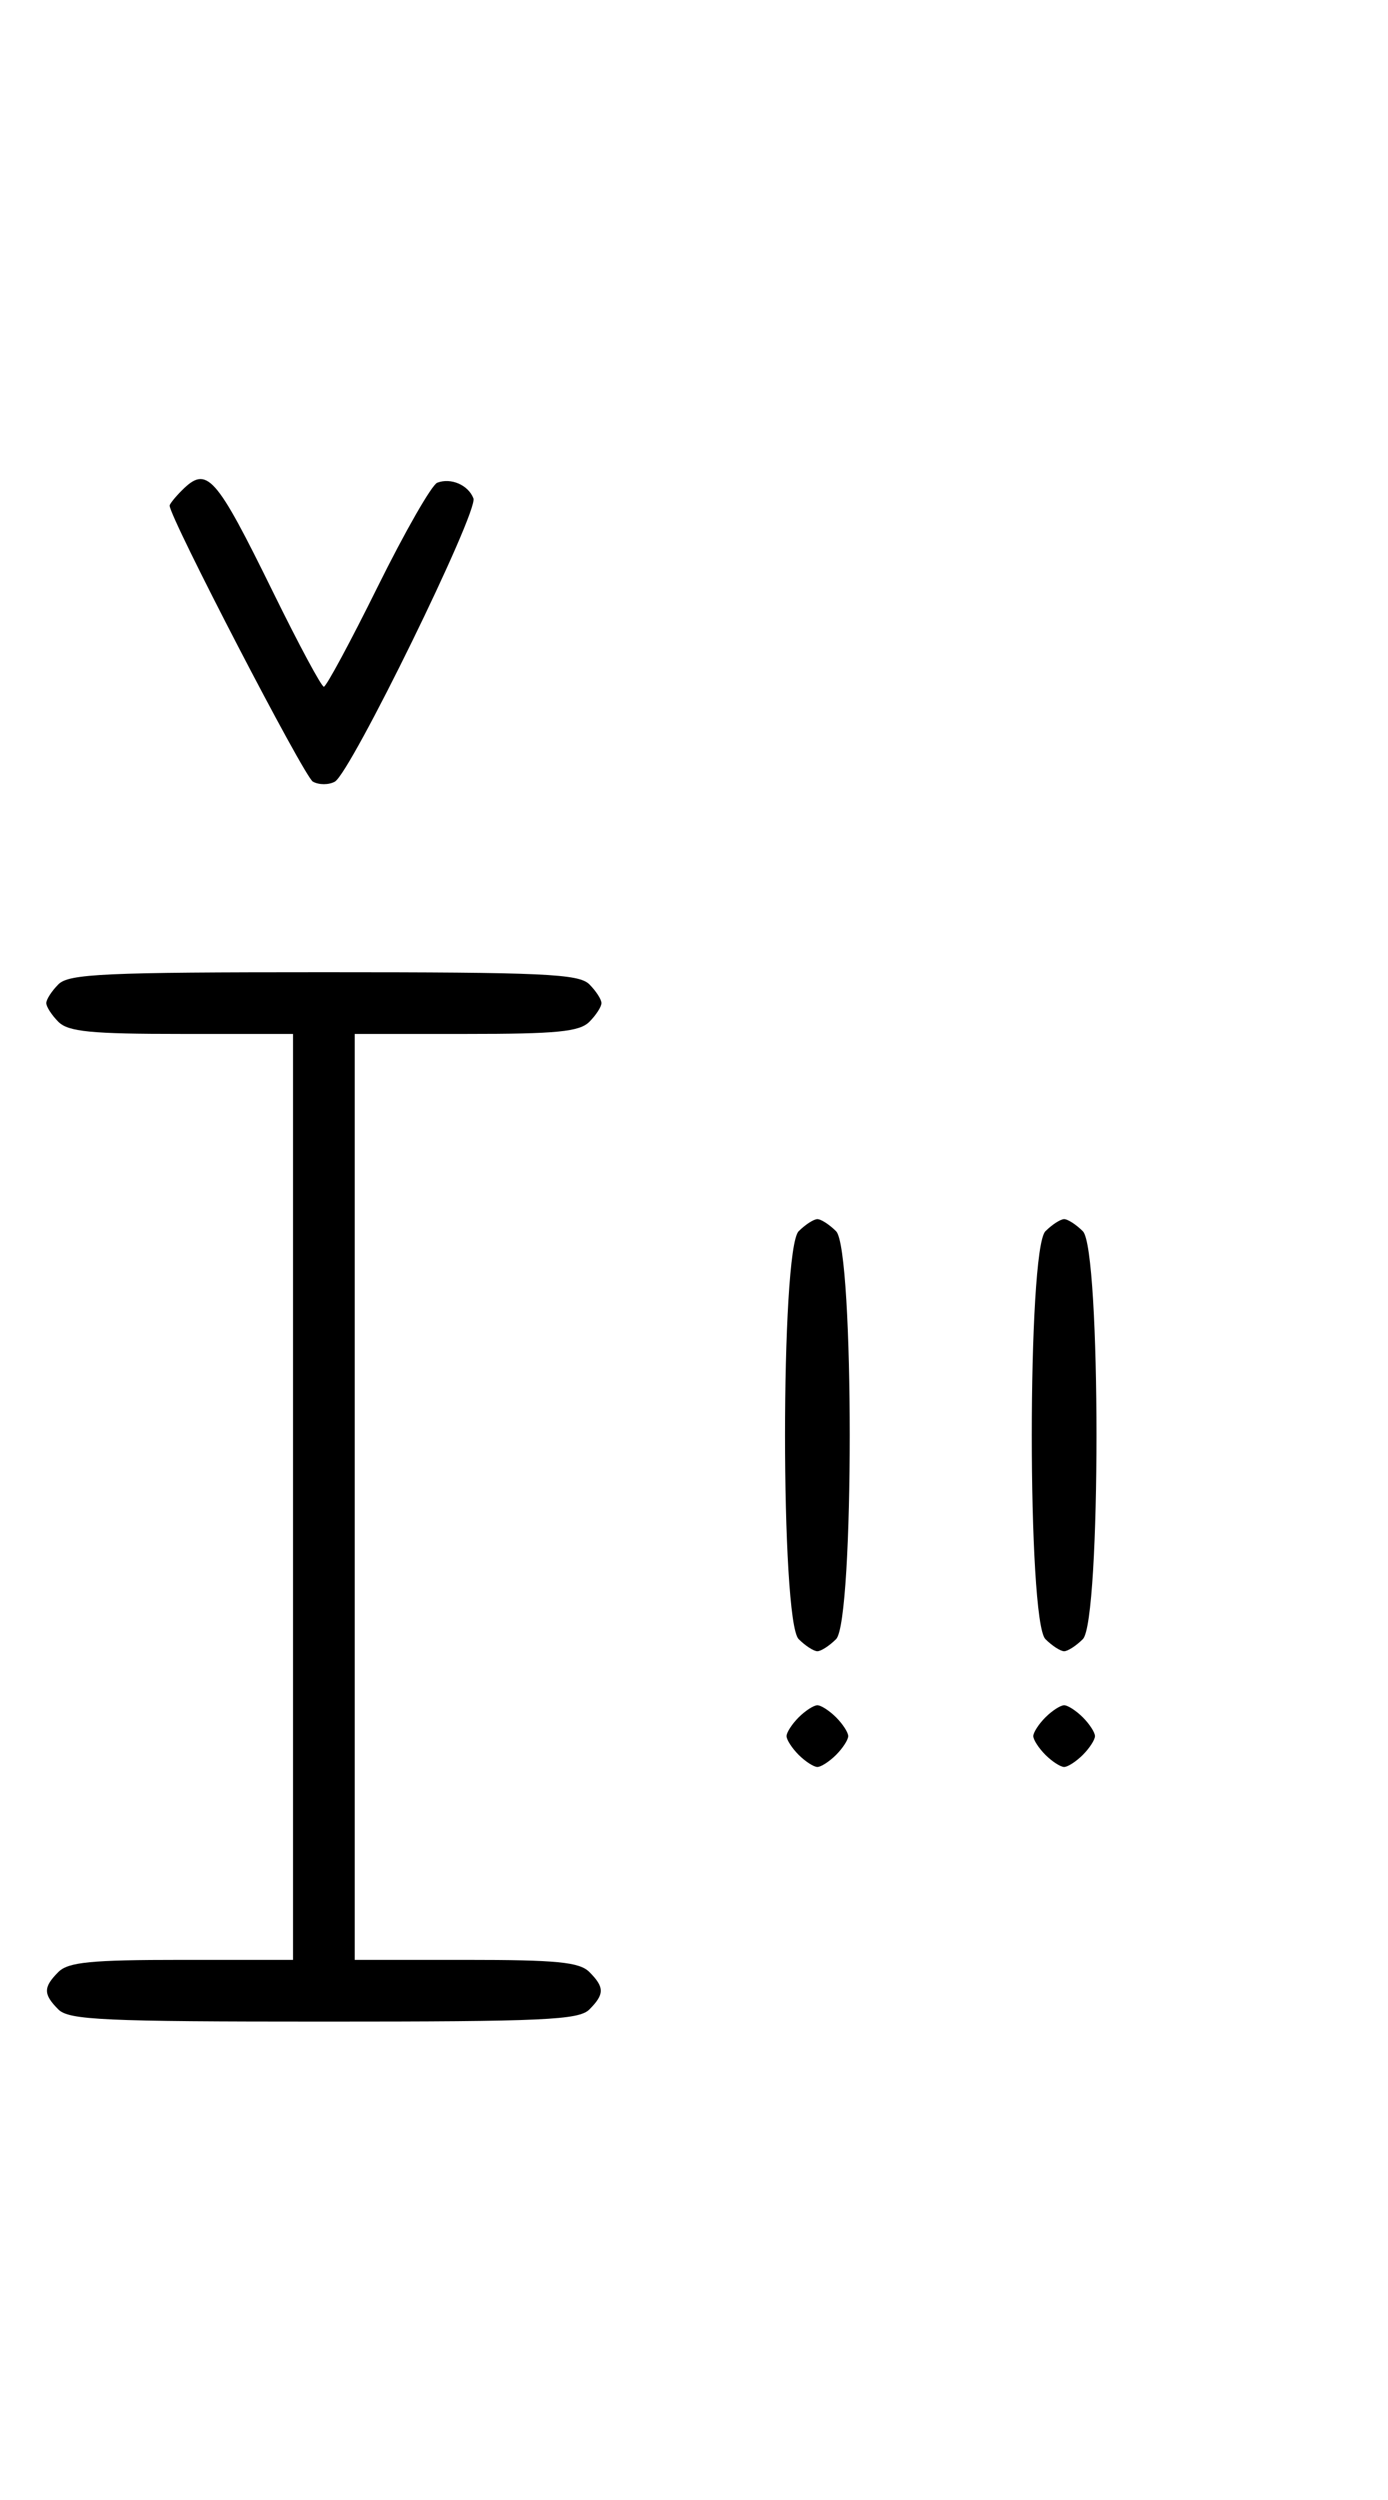 <svg xmlns="http://www.w3.org/2000/svg" width="180" height="324" viewBox="0 0 180 324" version="1.1">
	<path d="M 23.571 63.571 C 22.707 64.436, 22 65.317, 22 65.531 C 22 67.066, 39.449 100.669, 40.574 101.300 C 41.358 101.740, 42.642 101.740, 43.426 101.300 C 45.484 100.146, 62.052 66.300, 61.396 64.590 C 60.731 62.856, 58.476 61.880, 56.705 62.560 C 55.993 62.833, 52.520 68.894, 48.986 76.028 C 45.453 83.163, 42.308 89, 41.997 89 C 41.687 89, 38.748 83.534, 35.467 76.853 C 27.925 61.499, 26.847 60.296, 23.571 63.571 M 7.571 127.571 C 6.707 128.436, 6 129.529, 6 130 C 6 130.471, 6.707 131.564, 7.571 132.429 C 8.855 133.712, 11.788 134, 23.571 134 L 38 134 38 194 L 38 254 23.571 254 C 11.788 254, 8.855 254.288, 7.571 255.571 C 5.598 257.545, 5.598 258.455, 7.571 260.429 C 8.936 261.793, 13.463 262, 42 262 C 70.537 262, 75.064 261.793, 76.429 260.429 C 78.402 258.455, 78.402 257.545, 76.429 255.571 C 75.145 254.288, 72.212 254, 60.429 254 L 46 254 46 194 L 46 134 60.429 134 C 72.212 134, 75.145 133.712, 76.429 132.429 C 77.293 131.564, 78 130.471, 78 130 C 78 129.529, 77.293 128.436, 76.429 127.571 C 75.064 126.207, 70.537 126, 42 126 C 13.463 126, 8.936 126.207, 7.571 127.571 M 103.571 159.571 C 101.215 161.927, 101.215 210.073, 103.571 212.429 C 104.436 213.293, 105.529 214, 106 214 C 106.471 214, 107.564 213.293, 108.429 212.429 C 110.785 210.073, 110.785 161.927, 108.429 159.571 C 107.564 158.707, 106.471 158, 106 158 C 105.529 158, 104.436 158.707, 103.571 159.571 M 135.571 159.571 C 133.215 161.927, 133.215 210.073, 135.571 212.429 C 136.436 213.293, 137.529 214, 138 214 C 138.471 214, 139.564 213.293, 140.429 212.429 C 142.785 210.073, 142.785 161.927, 140.429 159.571 C 139.564 158.707, 138.471 158, 138 158 C 137.529 158, 136.436 158.707, 135.571 159.571 M 103.571 222.571 C 102.707 223.436, 102 224.529, 102 225 C 102 225.471, 102.707 226.564, 103.571 227.429 C 104.436 228.293, 105.529 229, 106 229 C 106.471 229, 107.564 228.293, 108.429 227.429 C 109.293 226.564, 110 225.471, 110 225 C 110 224.529, 109.293 223.436, 108.429 222.571 C 107.564 221.707, 106.471 221, 106 221 C 105.529 221, 104.436 221.707, 103.571 222.571 M 135.571 222.571 C 134.707 223.436, 134 224.529, 134 225 C 134 225.471, 134.707 226.564, 135.571 227.429 C 136.436 228.293, 137.529 229, 138 229 C 138.471 229, 139.564 228.293, 140.429 227.429 C 141.293 226.564, 142 225.471, 142 225 C 142 224.529, 141.293 223.436, 140.429 222.571 C 139.564 221.707, 138.471 221, 138 221 C 137.529 221, 136.436 221.707, 135.571 222.571 " stroke="none" fill="black" fill-rule="evenodd"/>
</svg>